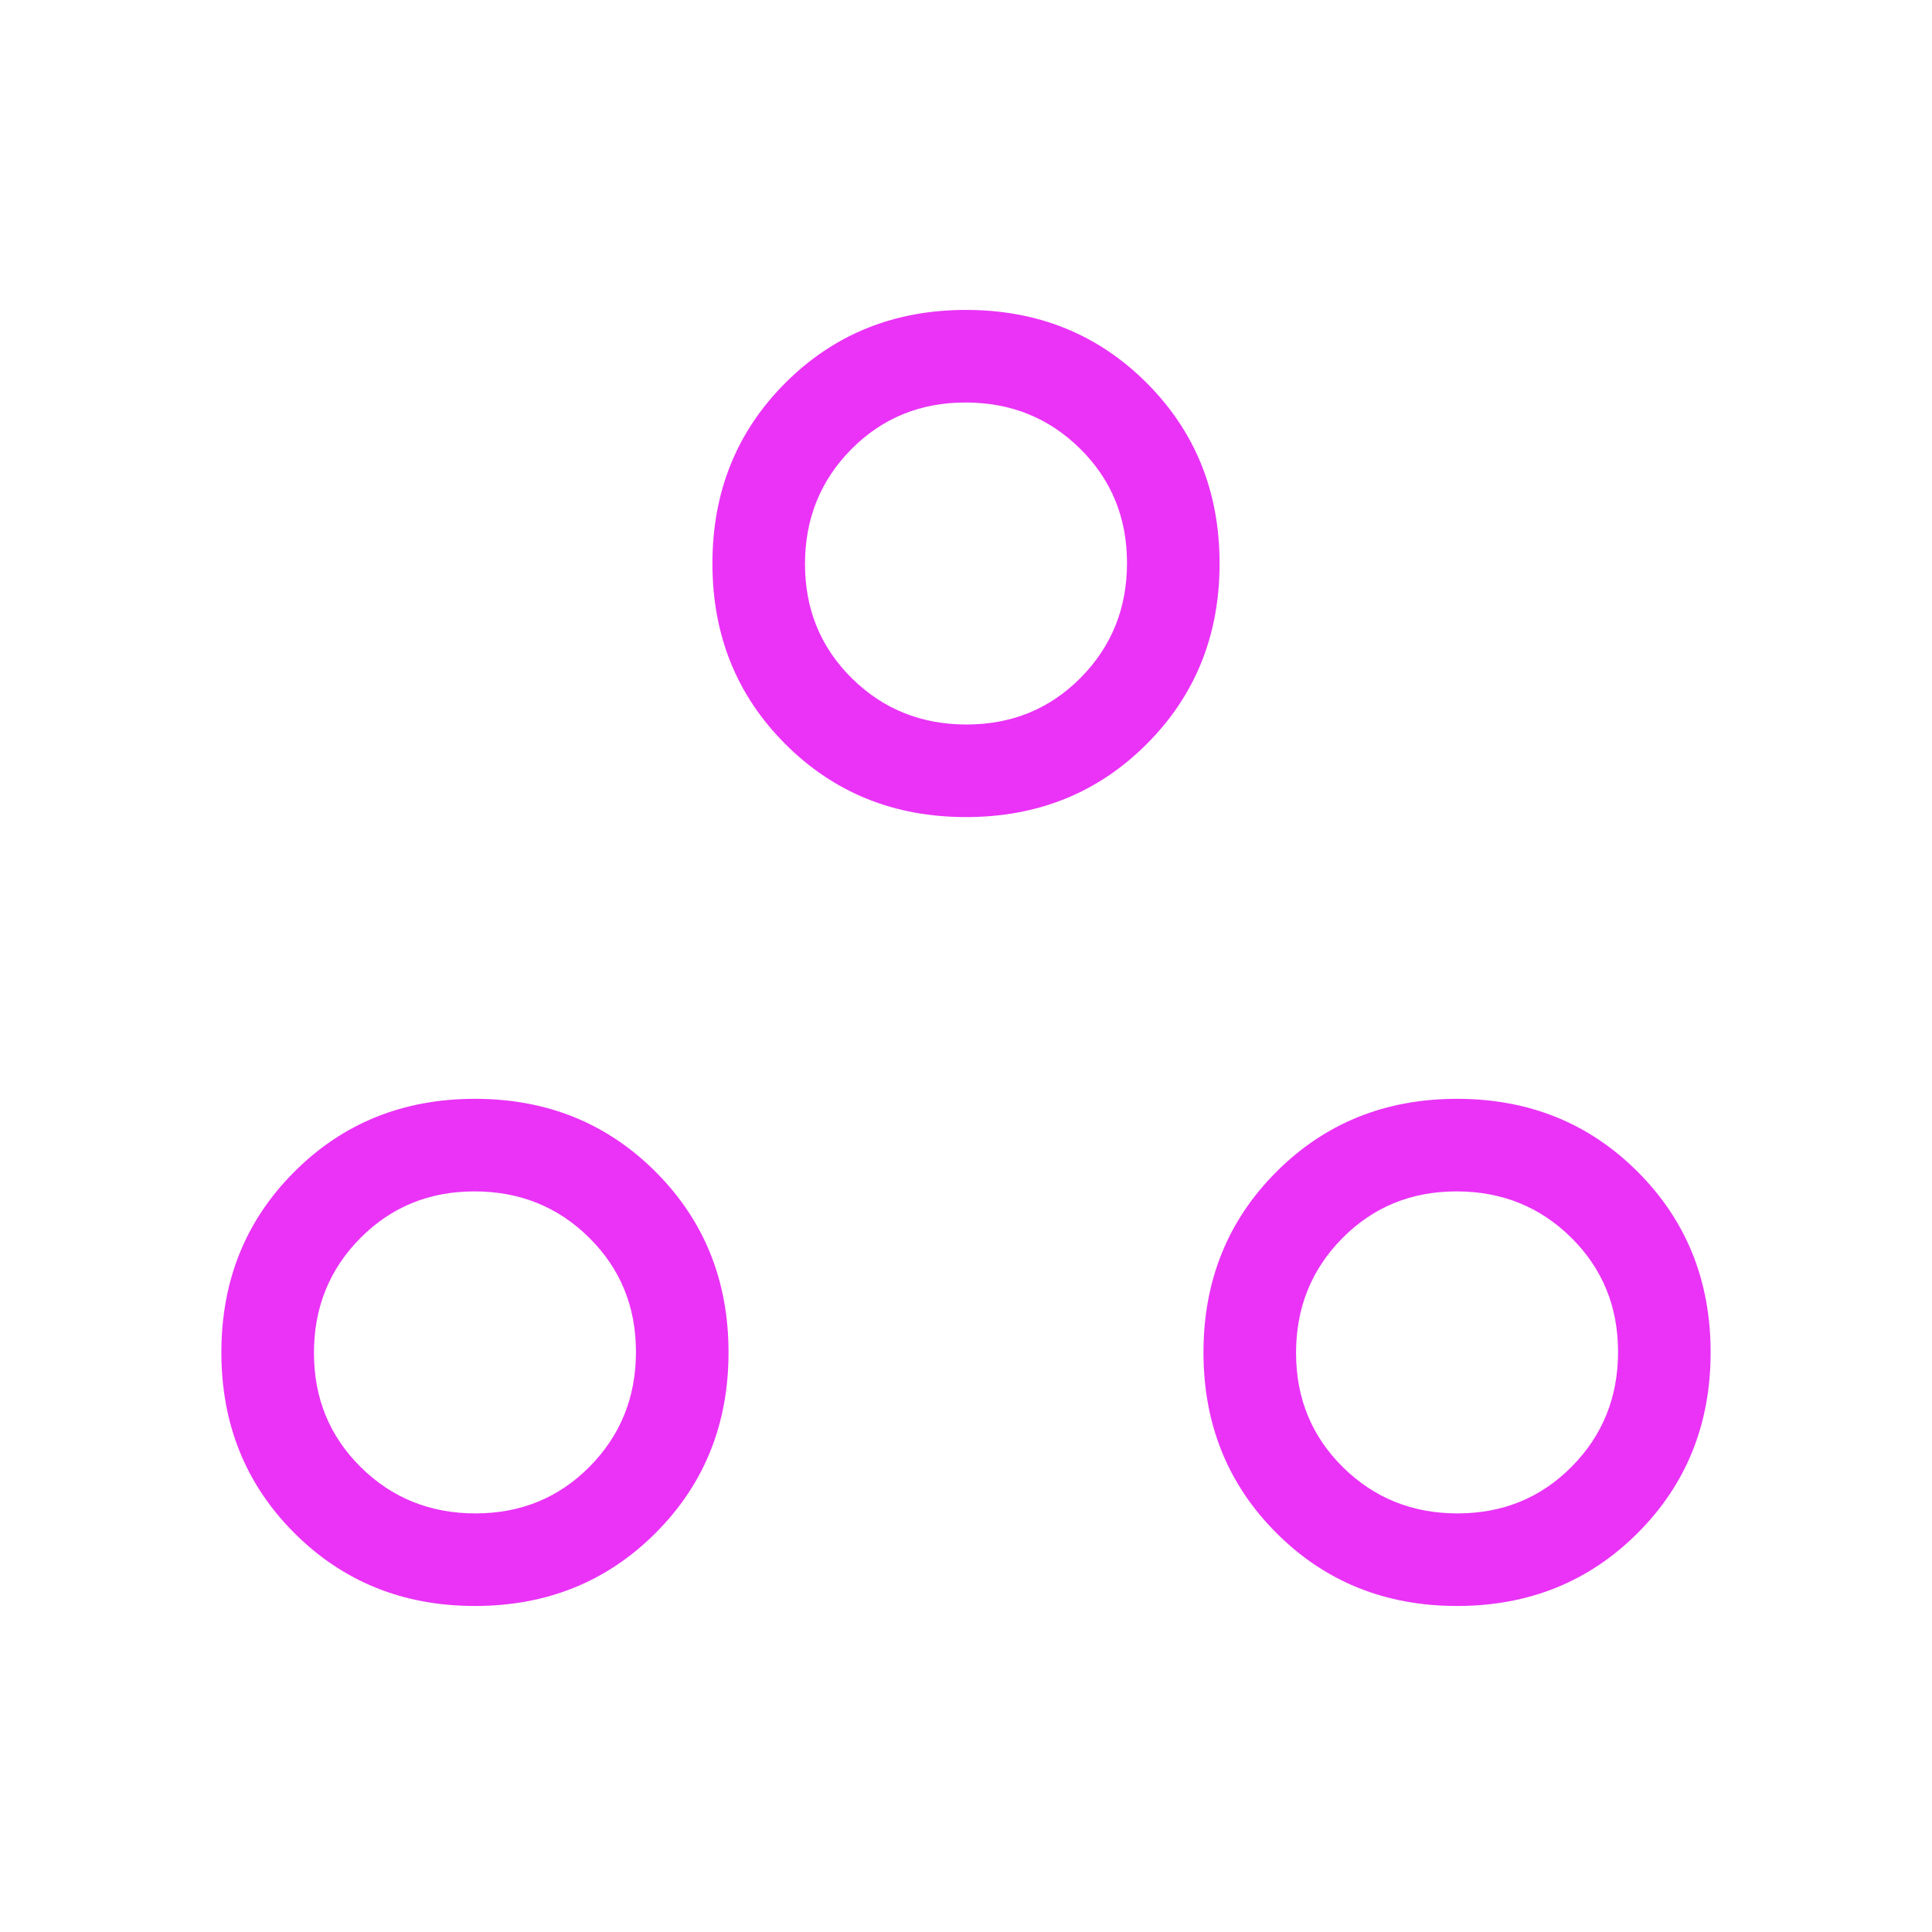 <svg xmlns="http://www.w3.org/2000/svg" height="20px" viewBox="0 -960 960 960" width="20px" fill="#EA33F7"><path d="M236-162q-53.5 0-89.75-36.25T110-288q0-53.5 36.25-89.75T236-414q53.5 0 89.75 36.25T362-288q0 53.5-36.25 89.75T236-162Zm488 0q-53.5 0-89.75-36.25T598-288q0-53.5 36.25-89.75T724-414q53.5 0 89.75 36.25T850-288q0 53.5-36.25 89.75T724-162Zm-487.75-46Q270-208 293-231.25t23-57Q316-322 292.75-345t-57-23Q202-368 179-344.75t-23 57Q156-254 179.25-231t57 23Zm488 0Q758-208 781-231.25t23-57Q804-322 780.75-345t-57-23Q690-368 667-344.75t-23 57Q644-254 667.25-231t57 23ZM480-554q-53.5 0-89.75-36.25T354-680q0-53.5 36.25-89.75T480-806q53.5 0 89.75 36.25T606-680q0 53.5-36.25 89.75T480-554Zm.25-46Q514-600 537-623.25t23-57Q560-714 536.75-737t-57-23Q446-760 423-736.75t-23 57Q400-646 423.25-623t57 23Zm-.25-80Zm244 392Zm-488 0Z"/></svg>
